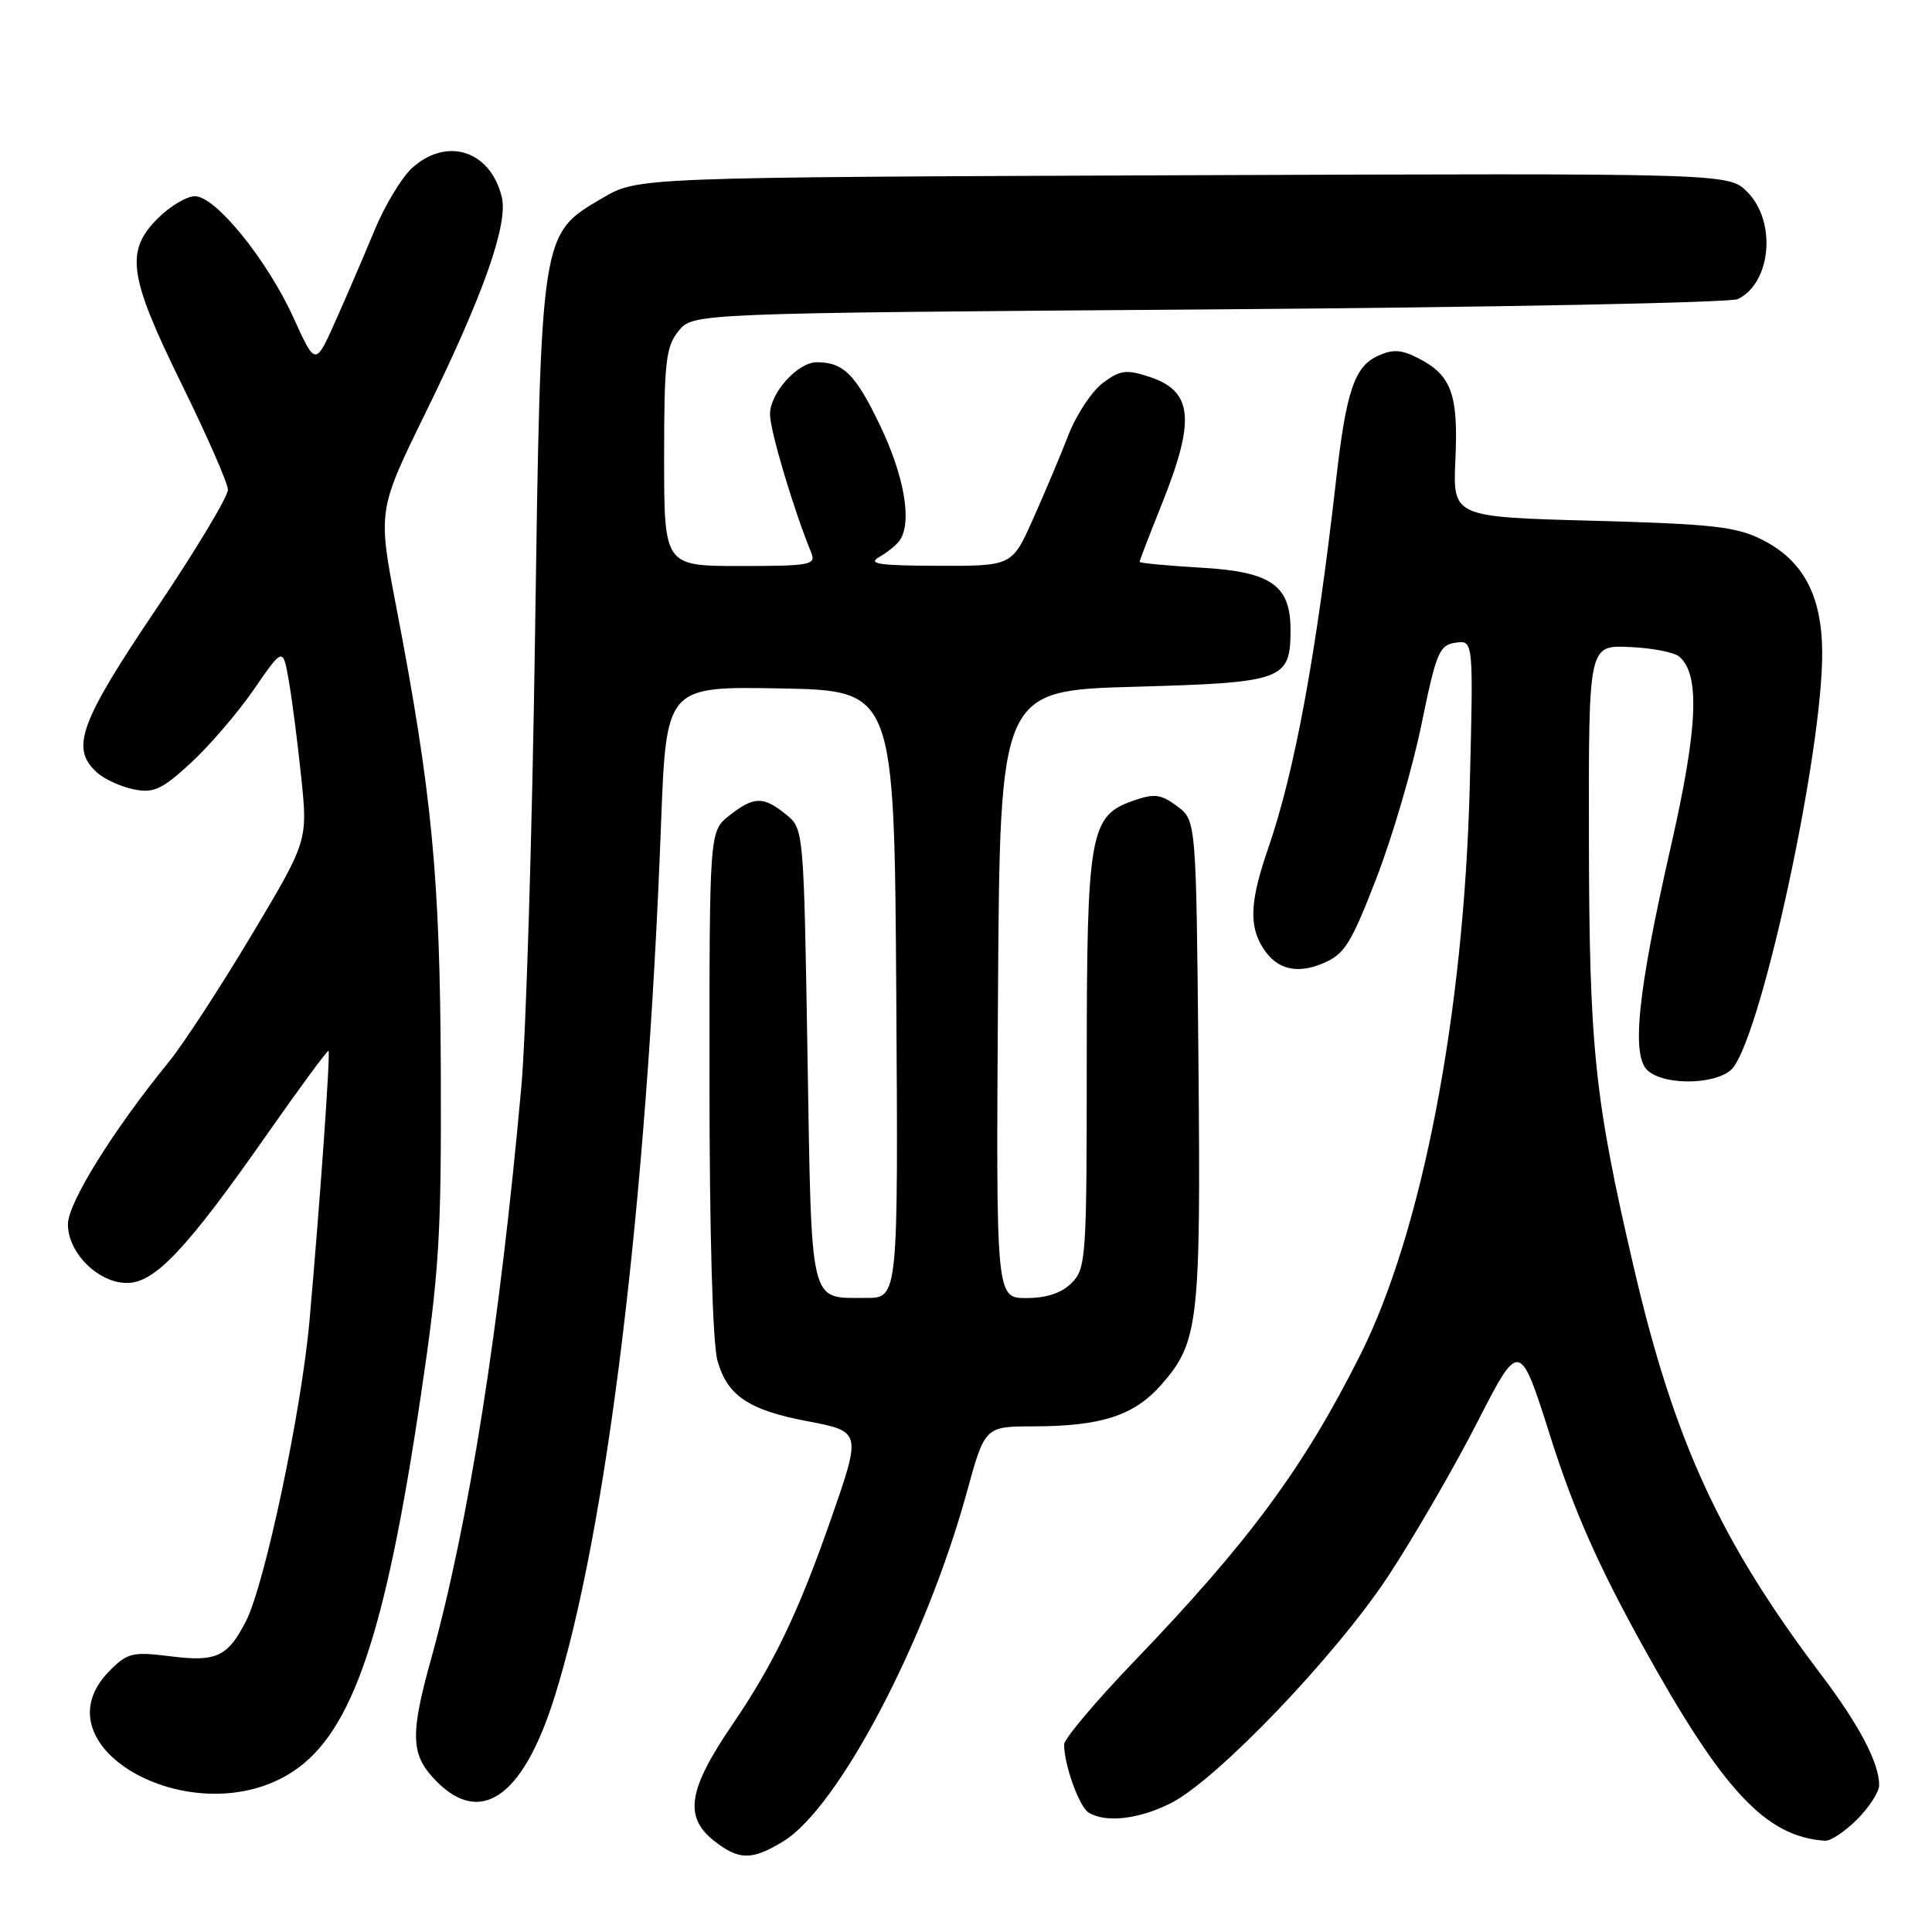 <?xml version="1.0" encoding="UTF-8" standalone="no"?>
<!DOCTYPE svg PUBLIC "-//W3C//DTD SVG 1.1//EN" "http://www.w3.org/Graphics/SVG/1.1/DTD/svg11.dtd" >
<svg xmlns="http://www.w3.org/2000/svg" xmlns:xlink="http://www.w3.org/1999/xlink" version="1.1" viewBox="0 0 256 256">
 <g >
 <path fill="currentColor"
d=" M 103.77 244.00 C 111.09 239.54 122.66 217.54 128.10 197.76 C 130.50 189.01 130.50 189.01 137.00 189.00 C 145.94 188.98 150.30 187.56 153.87 183.49 C 158.83 177.85 159.12 175.31 158.80 140.61 C 158.50 108.71 158.50 108.71 155.98 106.83 C 153.81 105.22 152.98 105.11 150.12 106.11 C 144.41 108.10 144.00 110.45 144.00 140.97 C 144.00 166.67 143.90 168.10 142.00 170.00 C 140.66 171.34 138.67 172.00 135.99 172.00 C 131.98 172.00 131.98 172.00 132.24 131.75 C 132.50 91.50 132.50 91.50 150.33 91.00 C 170.15 90.44 171.00 90.13 171.00 83.42 C 171.00 77.54 168.41 75.75 159.16 75.22 C 154.67 74.96 151.00 74.61 151.00 74.45 C 151.00 74.28 152.35 70.78 154.00 66.66 C 158.43 55.58 158.05 51.83 152.30 49.93 C 149.24 48.93 148.43 49.03 146.14 50.74 C 144.69 51.82 142.64 54.91 141.59 57.60 C 140.54 60.30 138.43 65.31 136.89 68.75 C 134.11 75.00 134.11 75.00 124.30 74.97 C 116.47 74.95 114.90 74.71 116.50 73.81 C 117.60 73.18 118.83 72.18 119.23 71.59 C 120.88 69.16 119.83 63.09 116.61 56.37 C 113.37 49.60 111.76 48.00 108.23 48.00 C 105.68 48.00 102.00 52.11 102.03 54.92 C 102.05 57.12 105.15 67.52 107.50 73.25 C 108.15 74.85 107.34 75.00 98.11 75.00 C 88.00 75.00 88.00 75.00 88.00 60.61 C 88.00 47.93 88.23 45.94 89.91 43.86 C 91.82 41.50 91.82 41.50 160.16 41.00 C 197.75 40.73 229.30 40.11 230.28 39.63 C 234.71 37.47 235.42 29.33 231.52 25.43 C 229.04 22.95 229.04 22.95 156.77 23.22 C 84.50 23.50 84.50 23.50 79.87 26.22 C 71.58 31.09 71.68 30.44 70.89 84.50 C 70.52 110.35 69.70 137.12 69.08 144.00 C 66.20 175.98 62.13 201.79 57.08 219.98 C 54.43 229.50 54.46 232.29 57.25 235.41 C 63.36 242.25 69.17 238.51 73.44 224.99 C 80.40 202.96 85.69 159.67 87.59 109.22 C 88.28 90.95 88.28 90.95 103.39 91.22 C 118.50 91.50 118.50 91.50 118.76 131.75 C 119.02 172.00 119.02 172.00 114.76 171.98 C 107.17 171.96 107.56 173.55 107.00 139.95 C 106.50 109.82 106.50 109.82 104.14 107.91 C 101.14 105.48 99.89 105.51 96.63 108.07 C 94.00 110.15 94.00 110.15 94.01 143.32 C 94.01 163.29 94.43 178.00 95.06 180.26 C 96.35 184.92 99.17 186.83 106.94 188.31 C 114.15 189.68 114.15 189.70 110.12 201.25 C 105.78 213.70 102.50 220.52 96.99 228.60 C 91.16 237.16 90.61 240.76 94.63 243.93 C 97.92 246.51 99.63 246.52 103.77 244.00 Z  M 246.08 241.08 C 247.68 239.47 249.00 237.43 249.00 236.54 C 249.00 233.61 246.36 228.58 241.37 221.98 C 227.96 204.28 221.87 191.06 216.50 168.00 C 211.28 145.60 210.58 138.94 210.54 111.00 C 210.50 85.50 210.50 85.50 215.87 85.73 C 218.83 85.85 221.80 86.42 222.49 86.99 C 225.29 89.32 224.99 96.40 221.41 112.11 C 216.96 131.63 216.11 140.02 218.39 141.91 C 220.90 143.99 228.04 143.66 229.71 141.39 C 233.69 135.95 241.53 99.31 241.45 86.45 C 241.41 78.89 238.93 74.25 233.47 71.50 C 230.06 69.78 226.87 69.43 211.00 69.00 C 192.50 68.50 192.50 68.50 192.85 60.87 C 193.24 52.27 192.32 49.73 188.02 47.51 C 185.70 46.31 184.58 46.24 182.58 47.15 C 179.48 48.56 178.37 51.86 177.05 63.50 C 174.40 86.81 171.56 102.22 168.04 112.41 C 165.77 118.99 165.51 122.21 167.02 125.04 C 168.78 128.32 171.56 129.21 175.25 127.67 C 178.16 126.45 178.98 125.15 182.37 116.40 C 184.48 110.95 187.17 101.78 188.35 96.00 C 190.31 86.45 190.71 85.47 192.87 85.16 C 195.24 84.83 195.24 84.83 194.75 104.16 C 193.98 134.39 188.44 163.19 180.26 179.50 C 172.75 194.47 165.51 204.28 150.27 220.15 C 145.17 225.46 141.00 230.41 141.00 231.16 C 141.00 233.83 142.99 239.38 144.23 240.16 C 146.46 241.58 150.96 241.06 155.18 238.91 C 161.31 235.78 177.00 219.38 183.94 208.85 C 187.29 203.76 192.59 194.62 195.70 188.55 C 201.36 177.50 201.36 177.50 205.48 190.50 C 208.52 200.06 211.71 207.30 217.55 217.87 C 228.30 237.32 233.95 243.37 241.83 243.91 C 242.56 243.96 244.47 242.68 246.08 241.08 Z  M 38.86 234.71 C 46.66 229.55 51.07 216.61 55.73 185.15 C 58.21 168.48 58.49 163.89 58.41 142.00 C 58.31 116.20 57.25 105.13 52.51 80.43 C 50.05 67.63 50.05 67.63 56.45 54.57 C 64.08 39.00 67.38 29.64 66.48 26.07 C 64.96 19.94 59.22 18.10 54.61 22.25 C 53.24 23.49 51.00 27.20 49.63 30.50 C 48.27 33.80 45.95 39.20 44.47 42.50 C 41.80 48.50 41.80 48.50 38.92 42.17 C 35.43 34.46 28.57 26.00 25.83 26.00 C 24.74 26.00 22.53 27.32 20.92 28.92 C 16.56 33.29 17.03 36.57 24.07 50.90 C 27.41 57.69 30.17 63.98 30.20 64.88 C 30.23 65.77 25.93 72.93 20.63 80.79 C 10.56 95.73 9.31 99.16 12.82 102.33 C 13.81 103.24 16.02 104.25 17.72 104.59 C 20.38 105.13 21.45 104.62 25.31 101.07 C 27.79 98.78 31.54 94.41 33.65 91.34 C 37.49 85.77 37.49 85.77 38.26 90.14 C 38.68 92.54 39.43 98.31 39.91 102.96 C 40.79 111.42 40.79 111.42 33.30 123.96 C 29.17 130.86 24.27 138.37 22.41 140.66 C 15.00 149.74 9.00 159.39 9.00 162.22 C 9.00 166.01 13.01 170.00 16.83 170.00 C 20.52 170.00 24.75 165.51 35.43 150.24 C 39.77 144.05 43.41 139.10 43.53 139.24 C 43.80 139.55 42.41 159.18 41.01 175.00 C 39.95 186.97 35.07 210.03 32.57 214.86 C 30.15 219.54 28.67 220.23 22.61 219.47 C 17.59 218.84 16.91 219.00 14.56 221.35 C 4.40 231.51 25.86 243.31 38.86 234.71 Z "/>
</g>
</svg>
